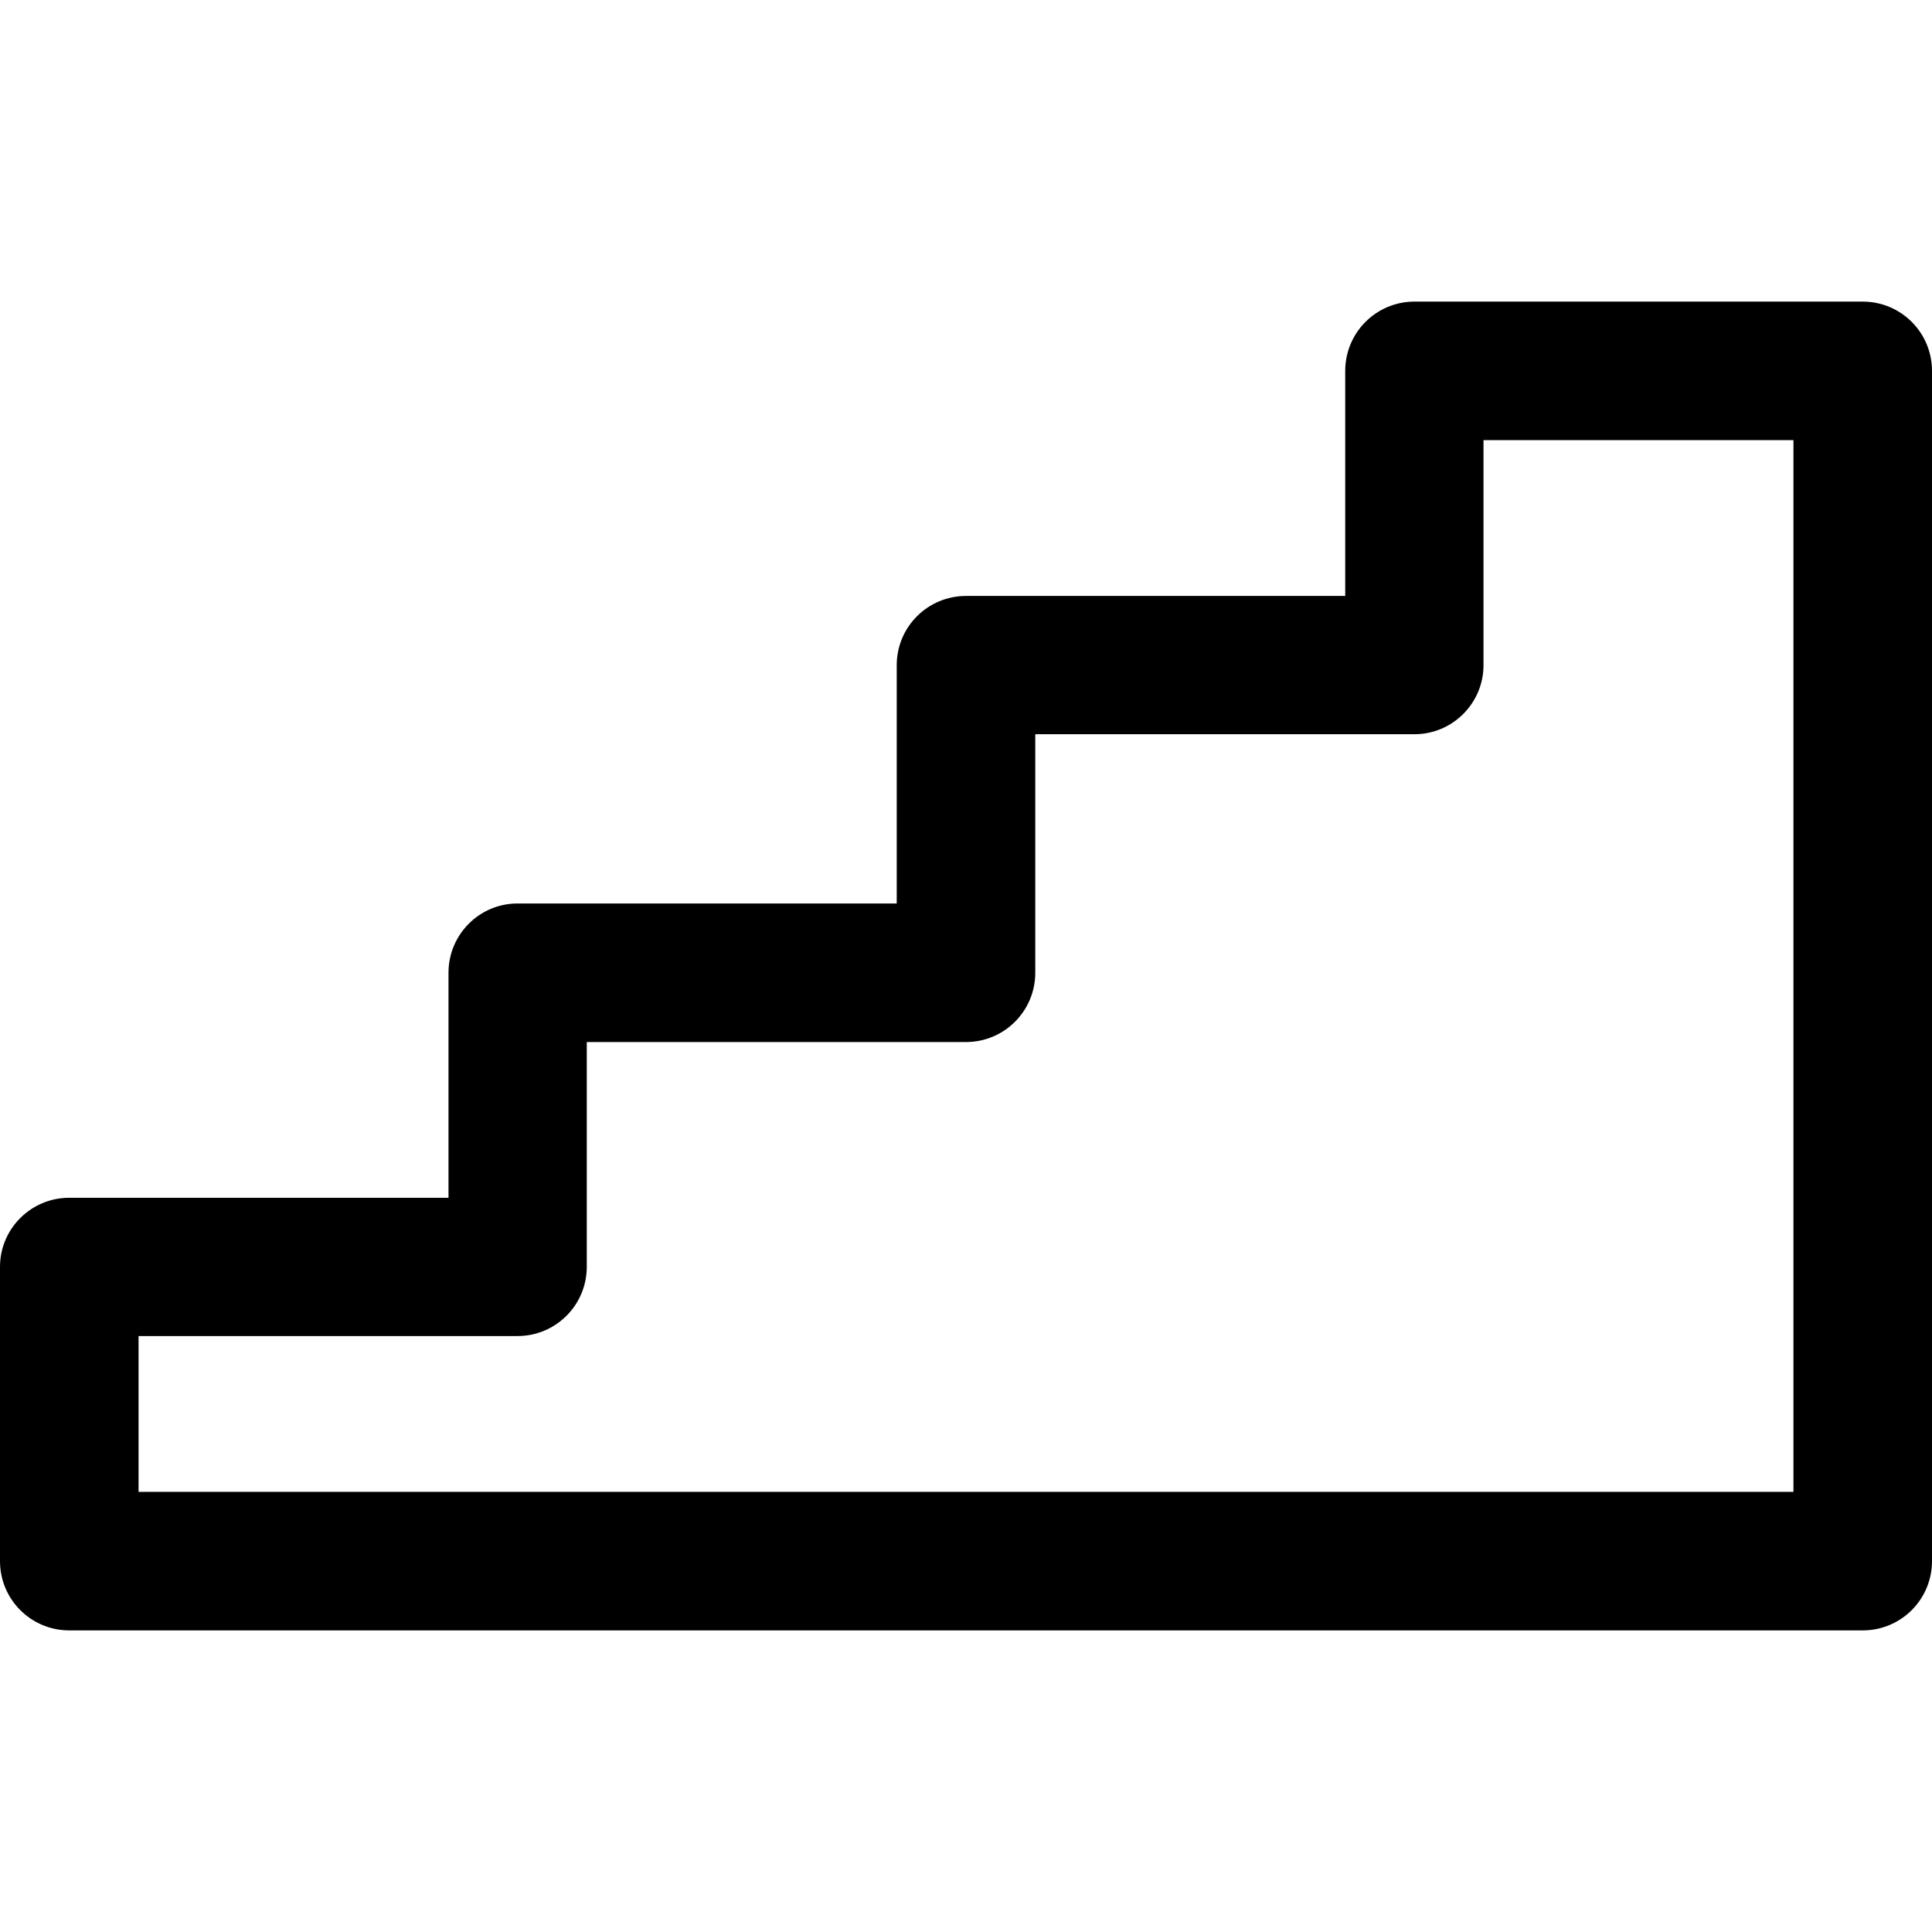 <?xml version="1.0" encoding="UTF-8"?>
<svg xmlns="http://www.w3.org/2000/svg" xmlns:xlink="http://www.w3.org/1999/xlink" width="28pt" height="28pt" viewBox="0 0 28 28" version="1.1">
<g id="surface1">
<path style=" stroke:none;fill-rule:nonzero;fill:rgb(0%,0%,0%);fill-opacity:1;" d="M 26.996 4.371 L 20.5 4.371 C 19.945 4.371 19.496 4.82 19.496 5.375 L 19.496 8.637 L 14 8.637 C 13.445 8.637 12.996 9.086 12.996 9.641 L 12.996 13.094 L 7.5 13.094 C 6.949 13.094 6.5 13.543 6.5 14.098 L 6.5 17.359 L 1.004 17.359 C 0.449 17.359 0 17.809 0 18.359 L 0 22.625 C 0 23.18 0.449 23.629 1.004 23.629 L 26.996 23.629 C 27.551 23.629 28 23.18 28 22.625 L 28 5.375 C 28 4.82 27.551 4.371 26.996 4.371 Z M 25.992 21.621 L 2.008 21.621 L 2.008 19.363 L 7.5 19.363 C 8.055 19.363 8.504 18.914 8.504 18.359 L 8.504 15.102 L 14 15.102 C 14.555 15.102 15.004 14.652 15.004 14.098 L 15.004 10.641 L 20.5 10.641 C 21.051 10.641 21.5 10.191 21.5 9.641 L 21.5 6.379 L 25.992 6.379 Z M 25.992 21.621 "/>
</g>
</svg>
